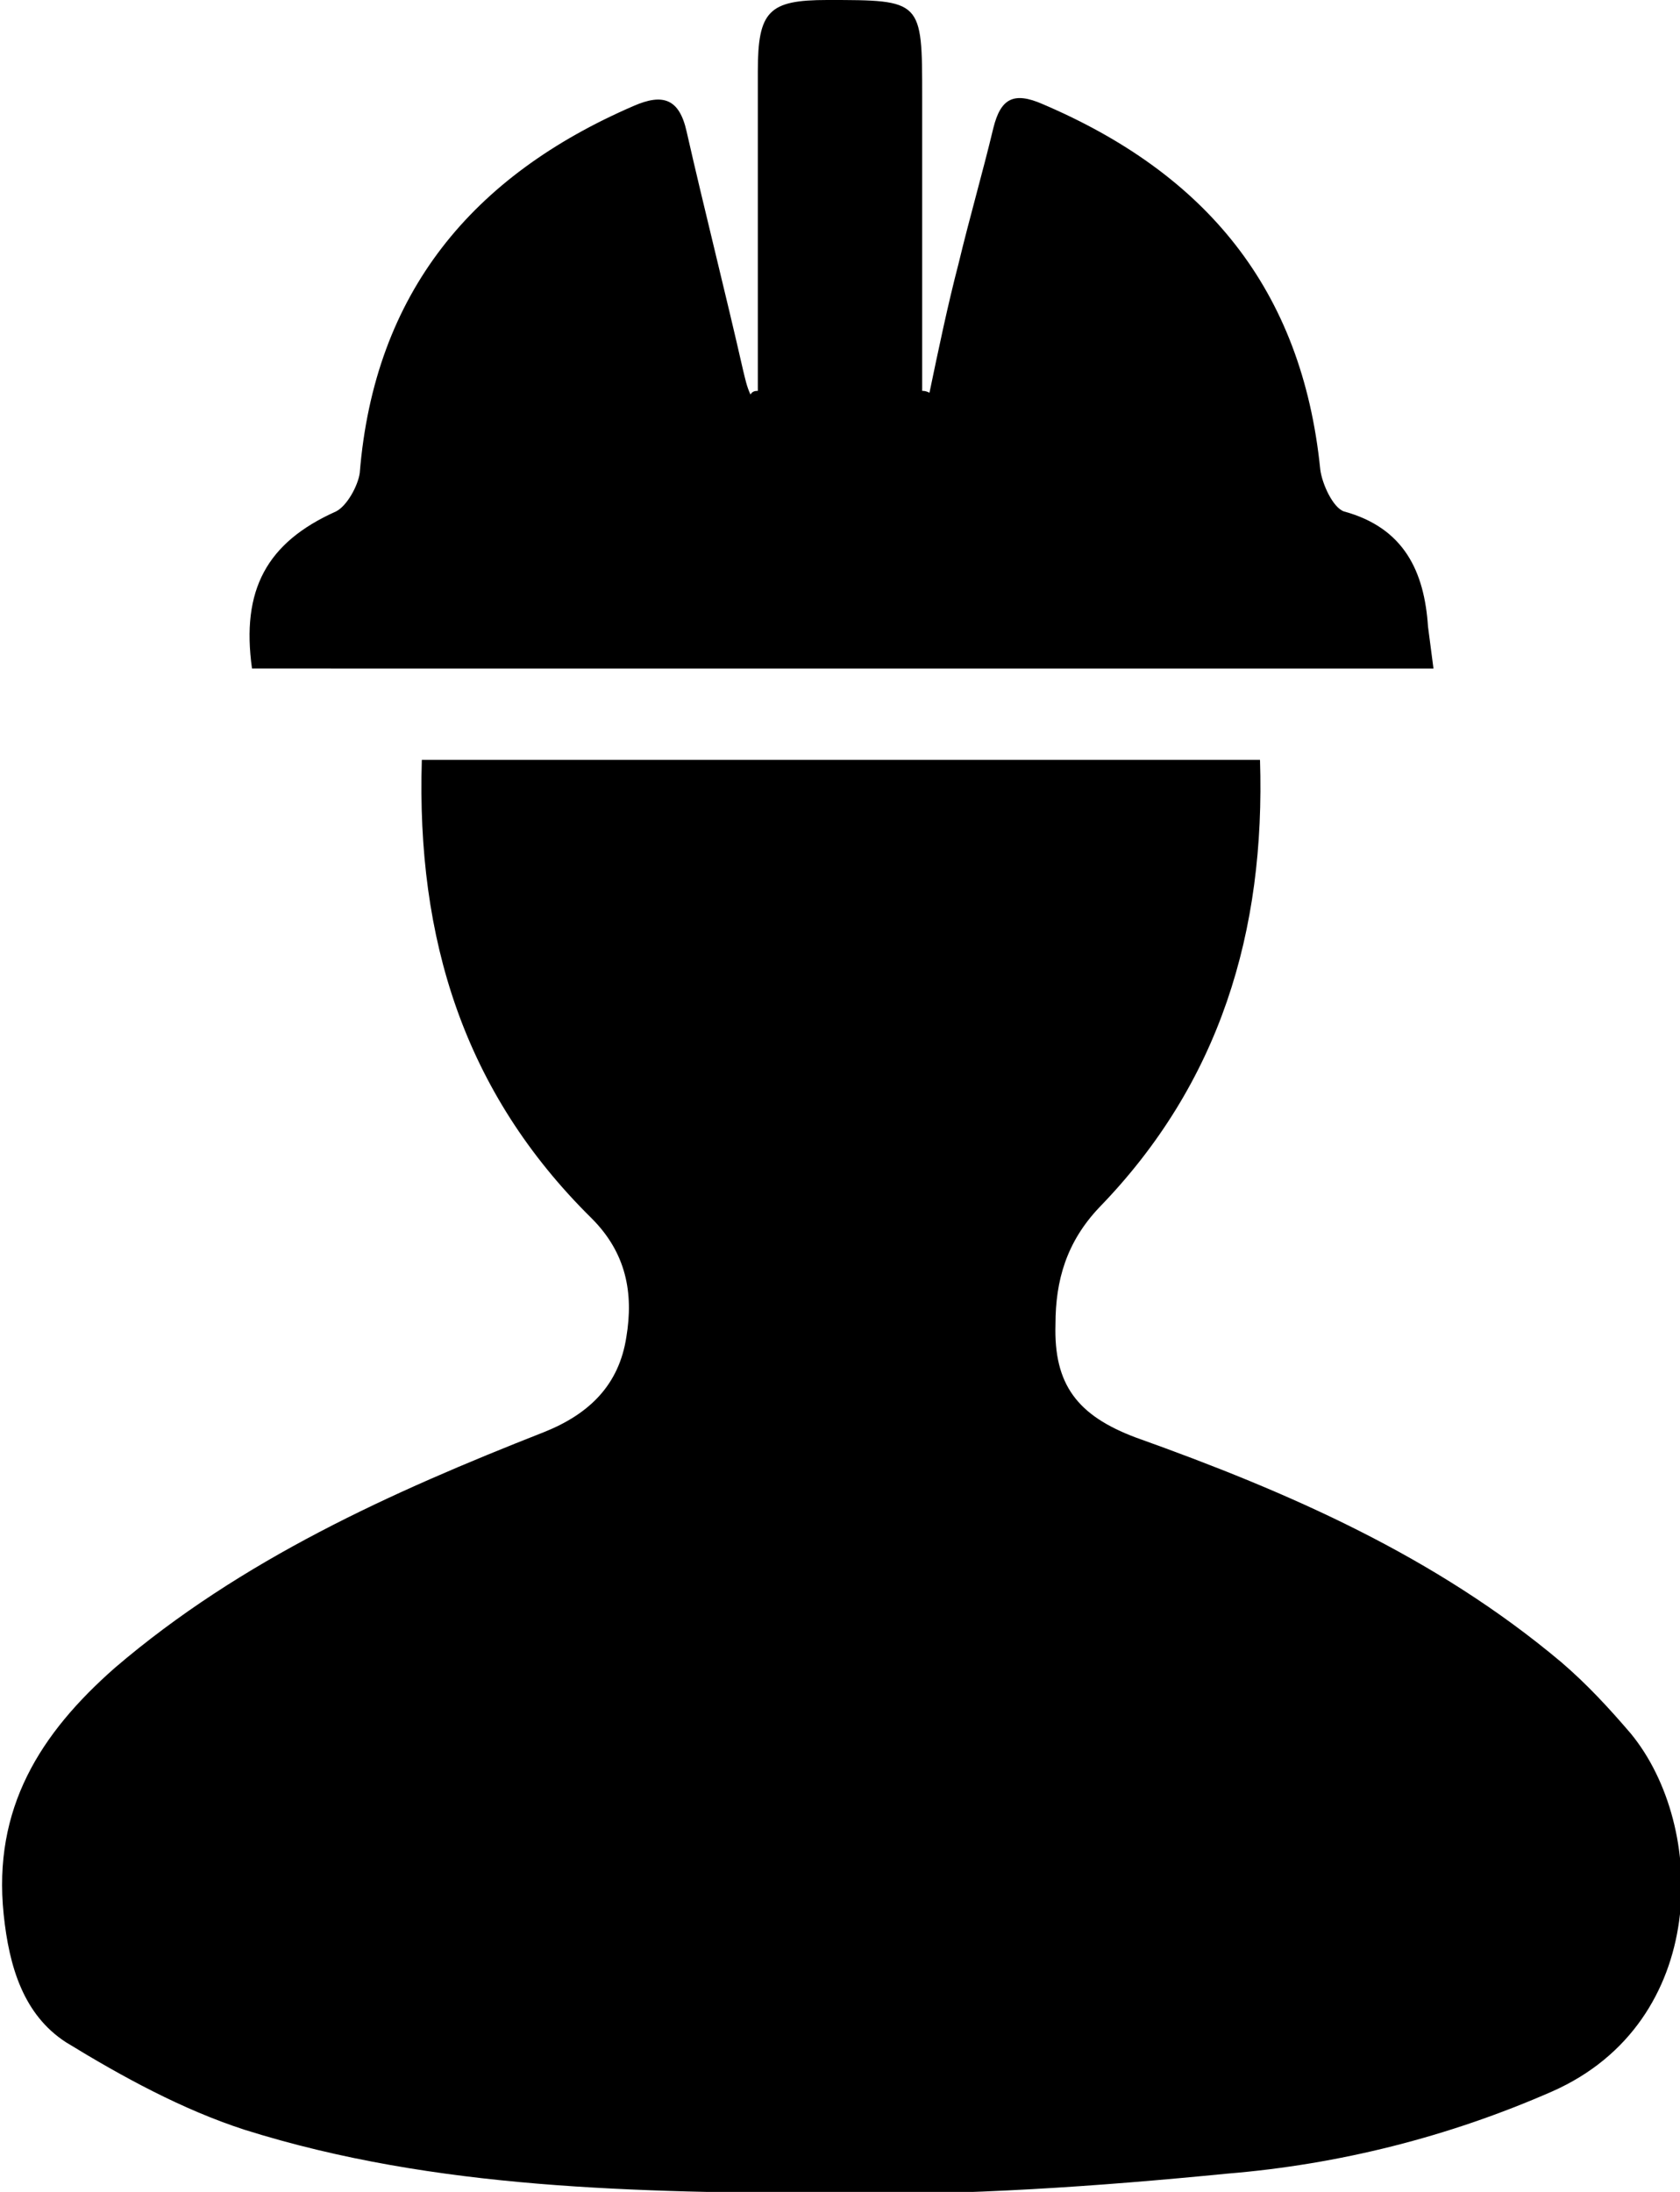 <svg xmlns="http://www.w3.org/2000/svg" baseProfile="tiny" viewBox="0 0 92 120">
  <path d="M23.1 41.6H69c.3 9.4-2.2 17.7-8.8 24.5-1.8 1.9-2.4 4-2.4 6.4-.1 3.3 1.2 5 4.4 6.2 8.4 3 16.4 6.5 23.3 12.3 1.4 1.2 2.6 2.5 3.8 3.9 4.2 5.1 4.3 15.8-4.3 19.6-5.7 2.5-11.7 4-17.8 4.5-7.1.7-14.3 1.2-21.4 1.1-10.9-.1-21.9-.2-32.4-3.5-3.4-1.1-6.7-2.9-9.8-4.8-2.3-1.5-3.1-4.1-3.4-7-.6-5.8 2-9.9 6.1-13.5 6.9-5.9 15.1-9.6 23.5-12.9 2.5-1 4.1-2.6 4.5-5.2.4-2.4 0-4.6-1.9-6.5-7-6.9-9.6-15.3-9.3-25.1z"/>
  <path d="M41.5 21.4V3.9c0-3.3.6-3.9 3.8-3.9 5.2 0 5.2 0 5.2 5.3v16.1c.1 0 .2 0 .4.1.5-2.4 1-4.8 1.6-7.1.6-2.5 1.3-4.9 1.9-7.4.4-1.6 1.1-2 2.7-1.3 8.9 3.8 14.2 10.1 15.2 20 .1.8.7 2.1 1.3 2.3 3.3.9 4.4 3.3 4.6 6.3l.3 2.3H13.8c-.6-4.3.8-6.9 4.6-8.6.6-.3 1.2-1.4 1.3-2.1.8-9.9 6.2-16.3 15-20.1 1.6-.7 2.5-.4 2.9 1.4 1 4.4 2.1 8.7 3.1 13.1.1.4.2.9.4 1.3.1-.2.3-.2.4-.2z"/>
</svg>
